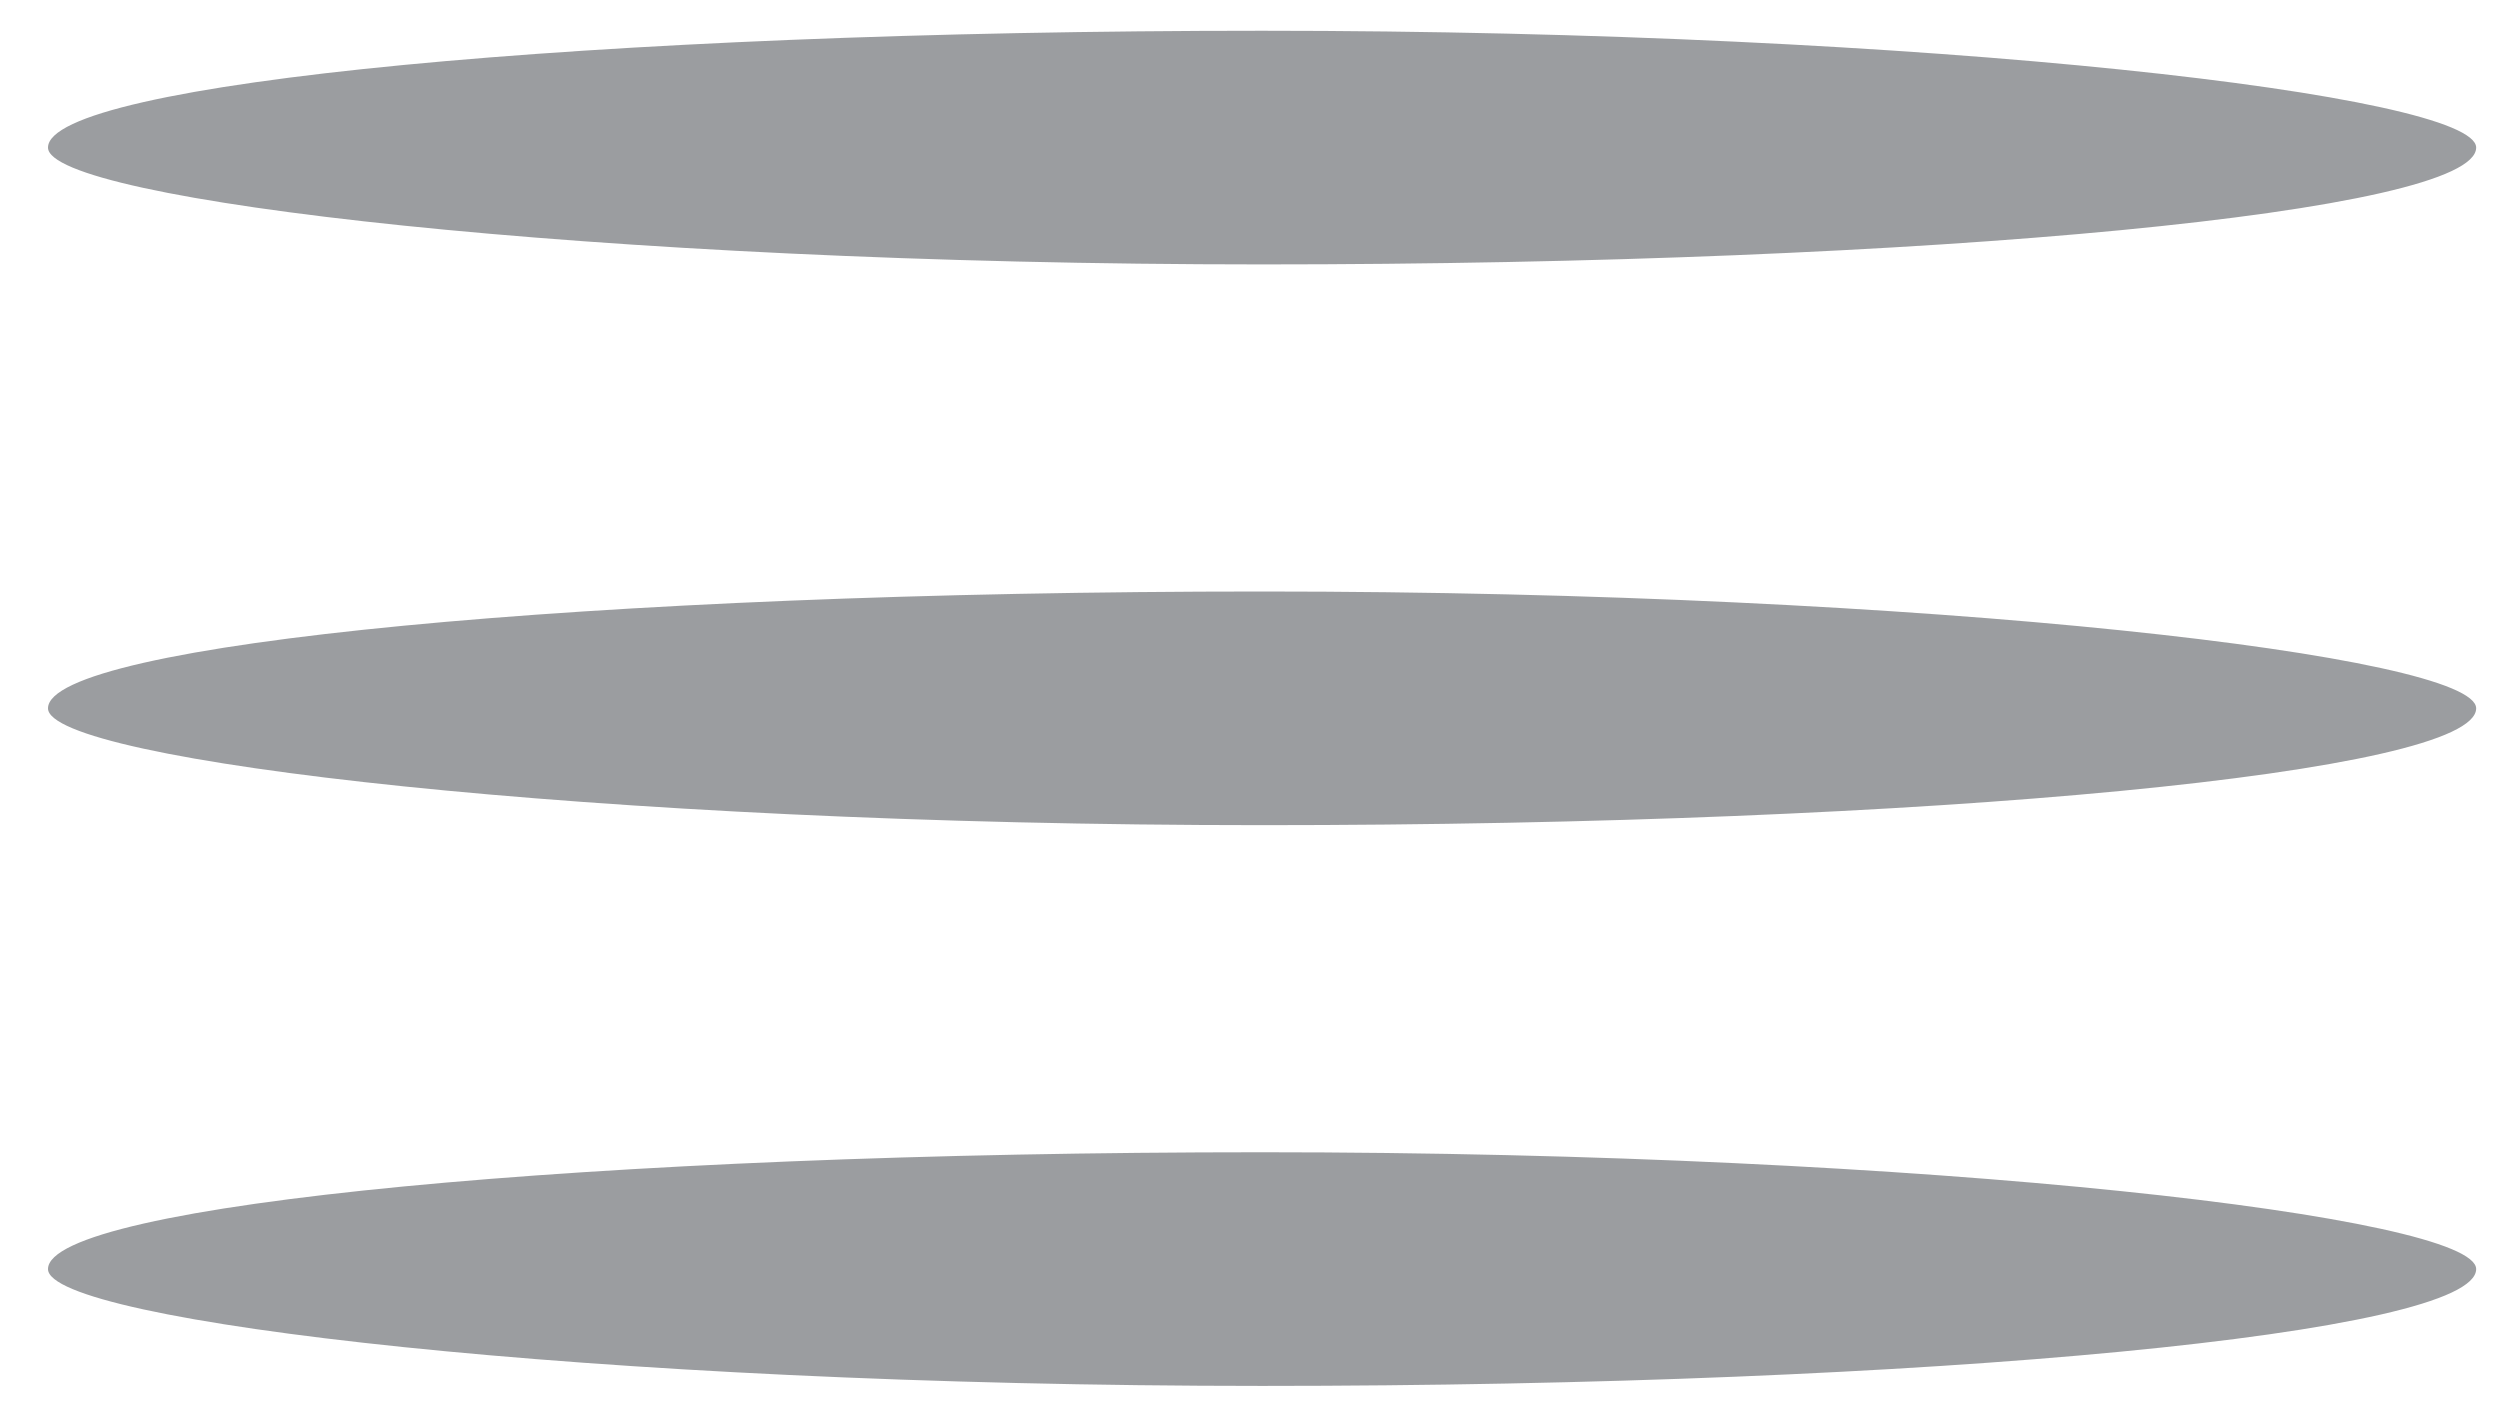 <?xml version="1.0" encoding="UTF-8" standalone="no"?>
<svg width="30px" height="17px" viewBox="0 0 30 17" version="1.1" xmlns="http://www.w3.org/2000/svg" xmlns:xlink="http://www.w3.org/1999/xlink" xmlns:sketch="http://www.bohemiancoding.com/sketch/ns">
    <!-- Generator: Sketch 3.3.2 (12043) - http://www.bohemiancoding.com/sketch -->
    <title>menu btn</title>
    <desc>Created with Sketch.</desc>
    <defs></defs>
    <g id="Home" stroke="none" stroke-width="1" fill="none" fill-rule="evenodd" sketch:type="MSPage">
        <g id="Startseite-Mobile" sketch:type="MSArtboardGroup" transform="translate(-322, -25)" fill="#9B9DA0">
            <g id="menu-btn" sketch:type="MSLayerGroup" transform="translate(322, 24.75)">
                <rect id="Rectangle-45" sketch:type="MSShapeGroup" x="0.576" y="0.619" width="29.138" height="2.804" rx="30"></rect>
                <rect id="Rectangle-45-Copy" sketch:type="MSShapeGroup" x="0.576" y="7.348" width="29.138" height="2.804" rx="30"></rect>
                <rect id="Rectangle-45-Copy-2" sketch:type="MSShapeGroup" x="0.576" y="14.077" width="29.138" height="2.804" rx="30"></rect>
            </g>
        </g>
    </g>
</svg>